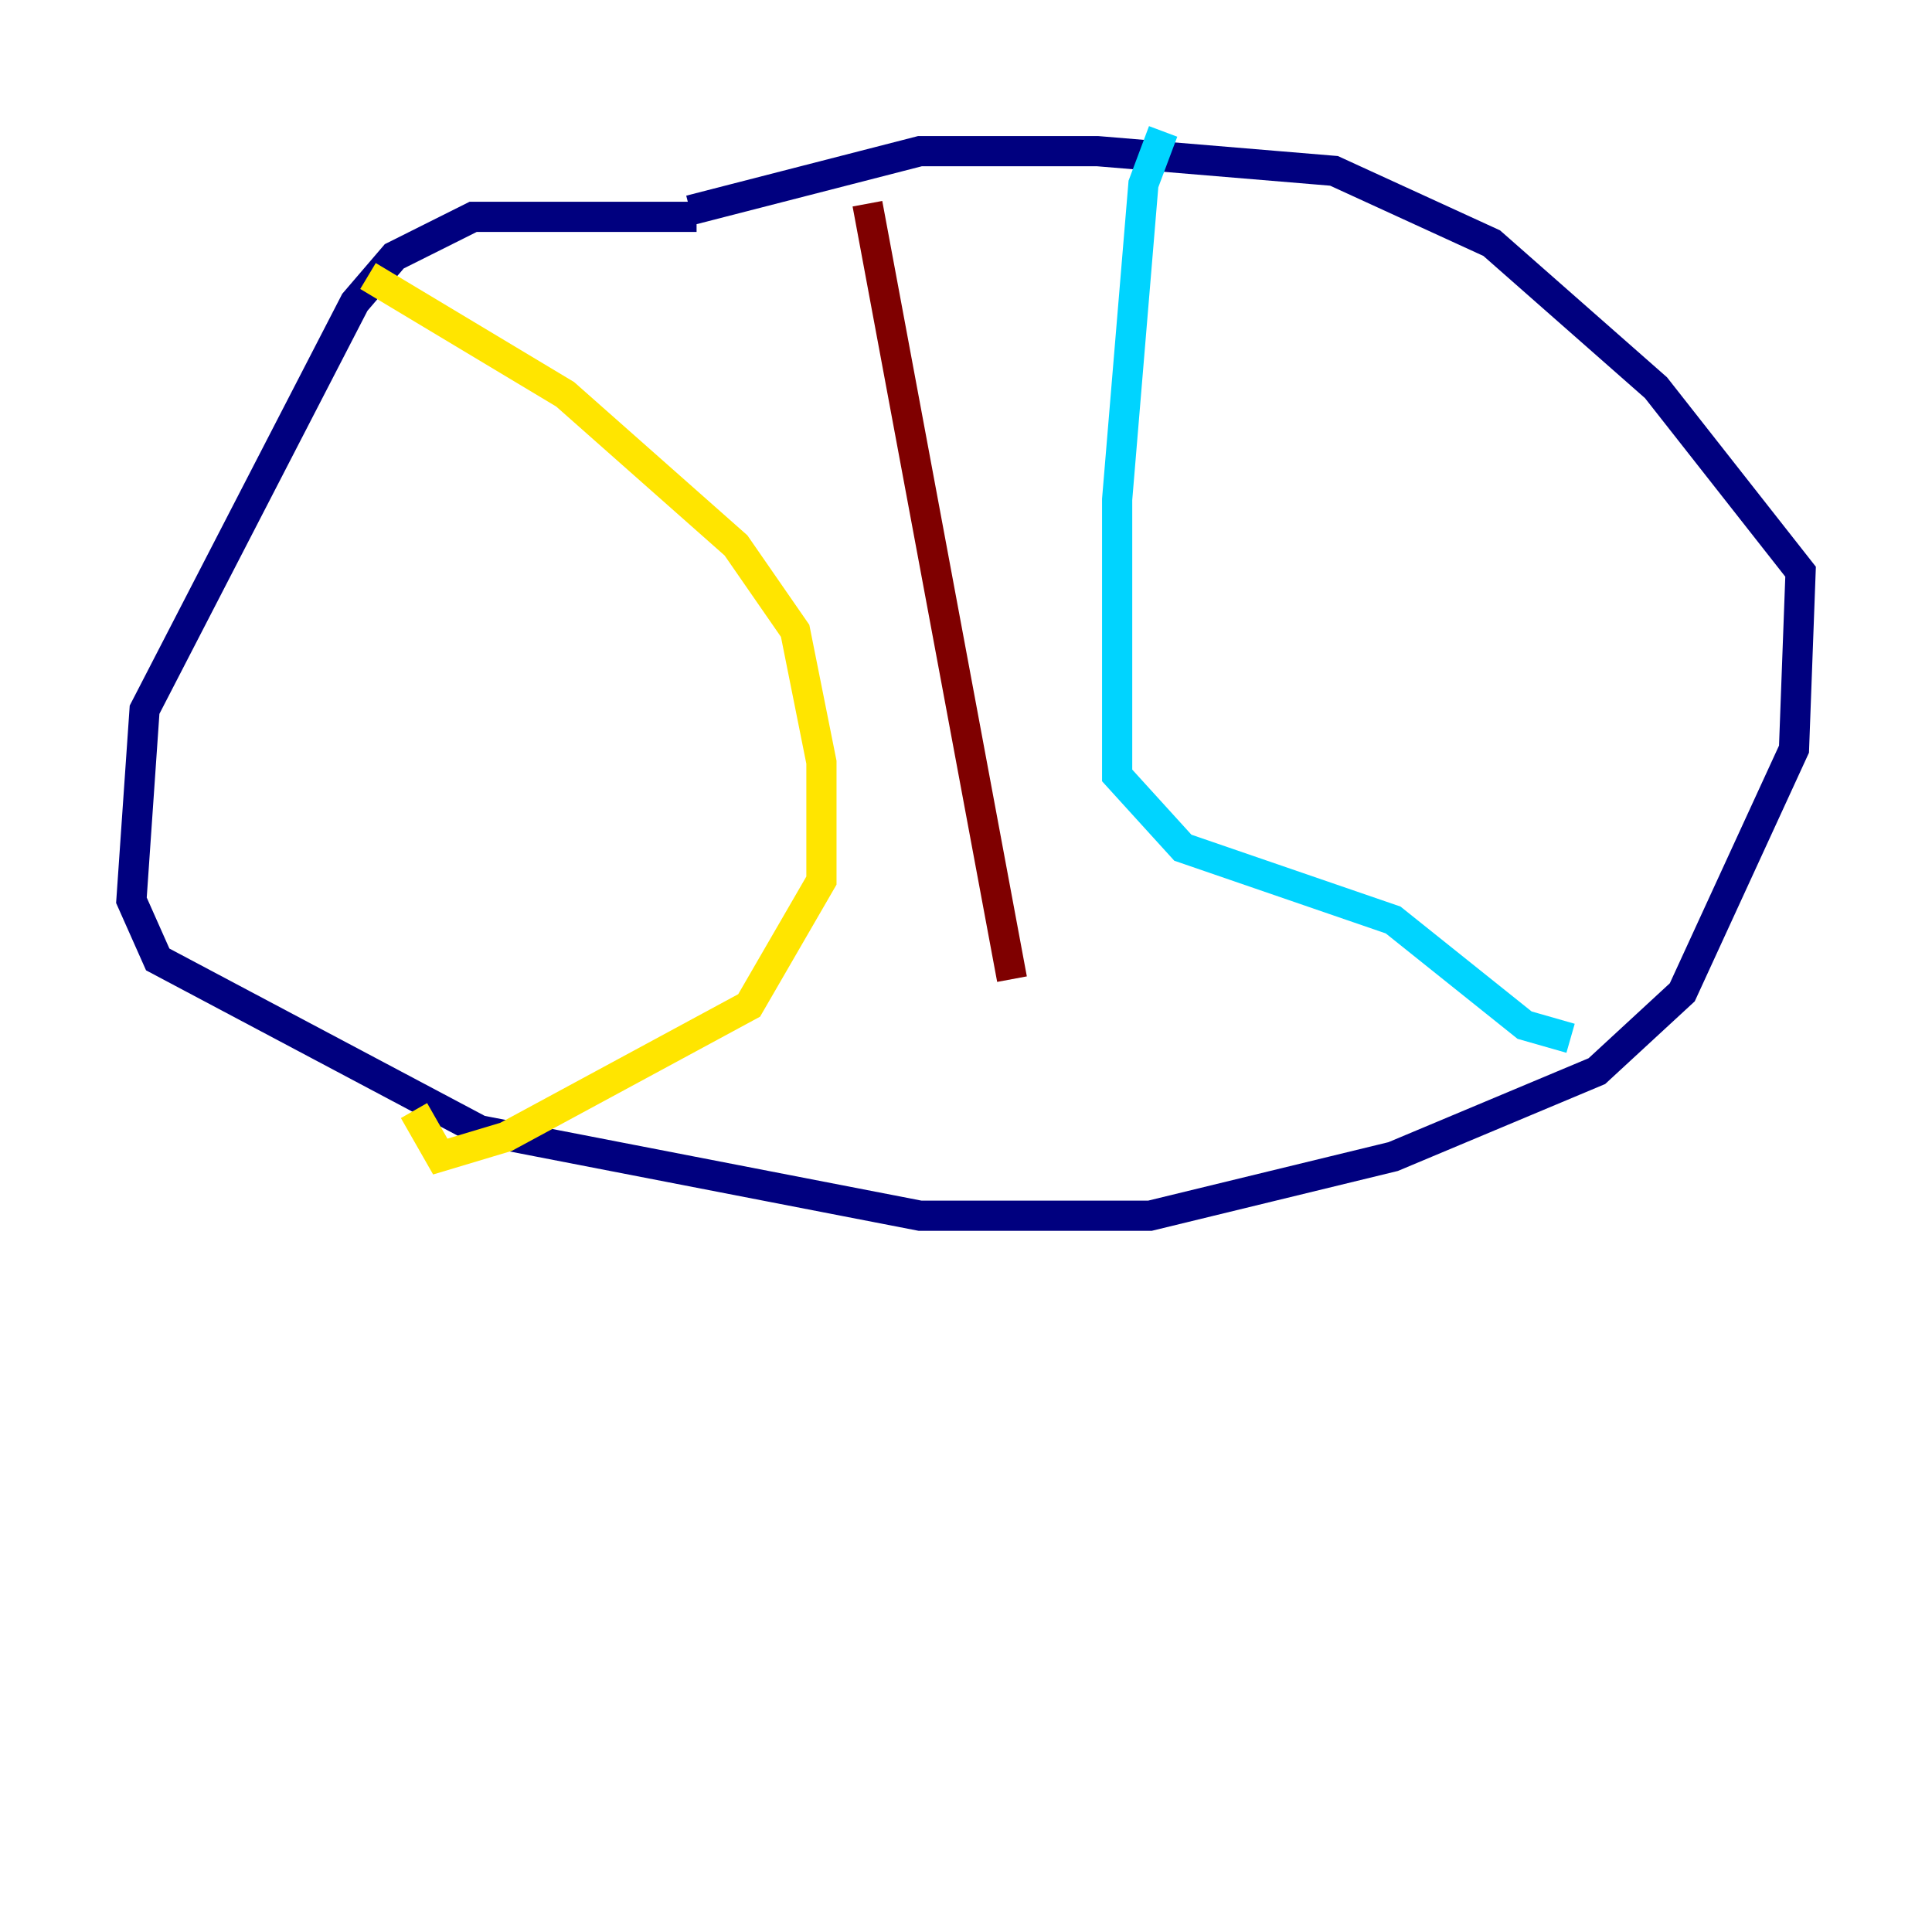 <?xml version="1.0" encoding="utf-8" ?>
<svg baseProfile="tiny" height="128" version="1.2" viewBox="0,0,128,128" width="128" xmlns="http://www.w3.org/2000/svg" xmlns:ev="http://www.w3.org/2001/xml-events" xmlns:xlink="http://www.w3.org/1999/xlink"><defs /><polyline fill="none" points="46.15,14.367 31.347,14.367 26.122,16.98 23.51,20.027 9.578,47.02 8.707,59.646 10.449,63.565 31.782,74.884 60.952,80.544 76.191,80.544 92.299,76.626 105.796,70.966 111.456,65.742 118.857,49.633 119.293,37.878 109.714,25.687 98.83,16.109 88.381,11.32 72.707,10.014 60.952,10.014 45.714,13.932" stroke="#00007f" stroke-width="2" /><polyline fill="none" points="77.061,8.707 75.755,12.191 74.014,33.088 74.014,51.374 78.367,56.163 92.299,60.952 101.007,67.918 104.054,68.789" stroke="#00d4ff" stroke-width="2" /><polyline fill="none" points="24.381,18.286 37.442,26.122 48.762,36.136 52.68,41.796 54.422,50.503 54.422,58.34 49.633,66.612 33.524,75.32 29.17,76.626 27.429,73.578" stroke="#ffe500" stroke-width="2" /><polyline fill="none" points="57.469,13.497 67.048,64.871" stroke="#7f0000" stroke-width="2" /></svg>